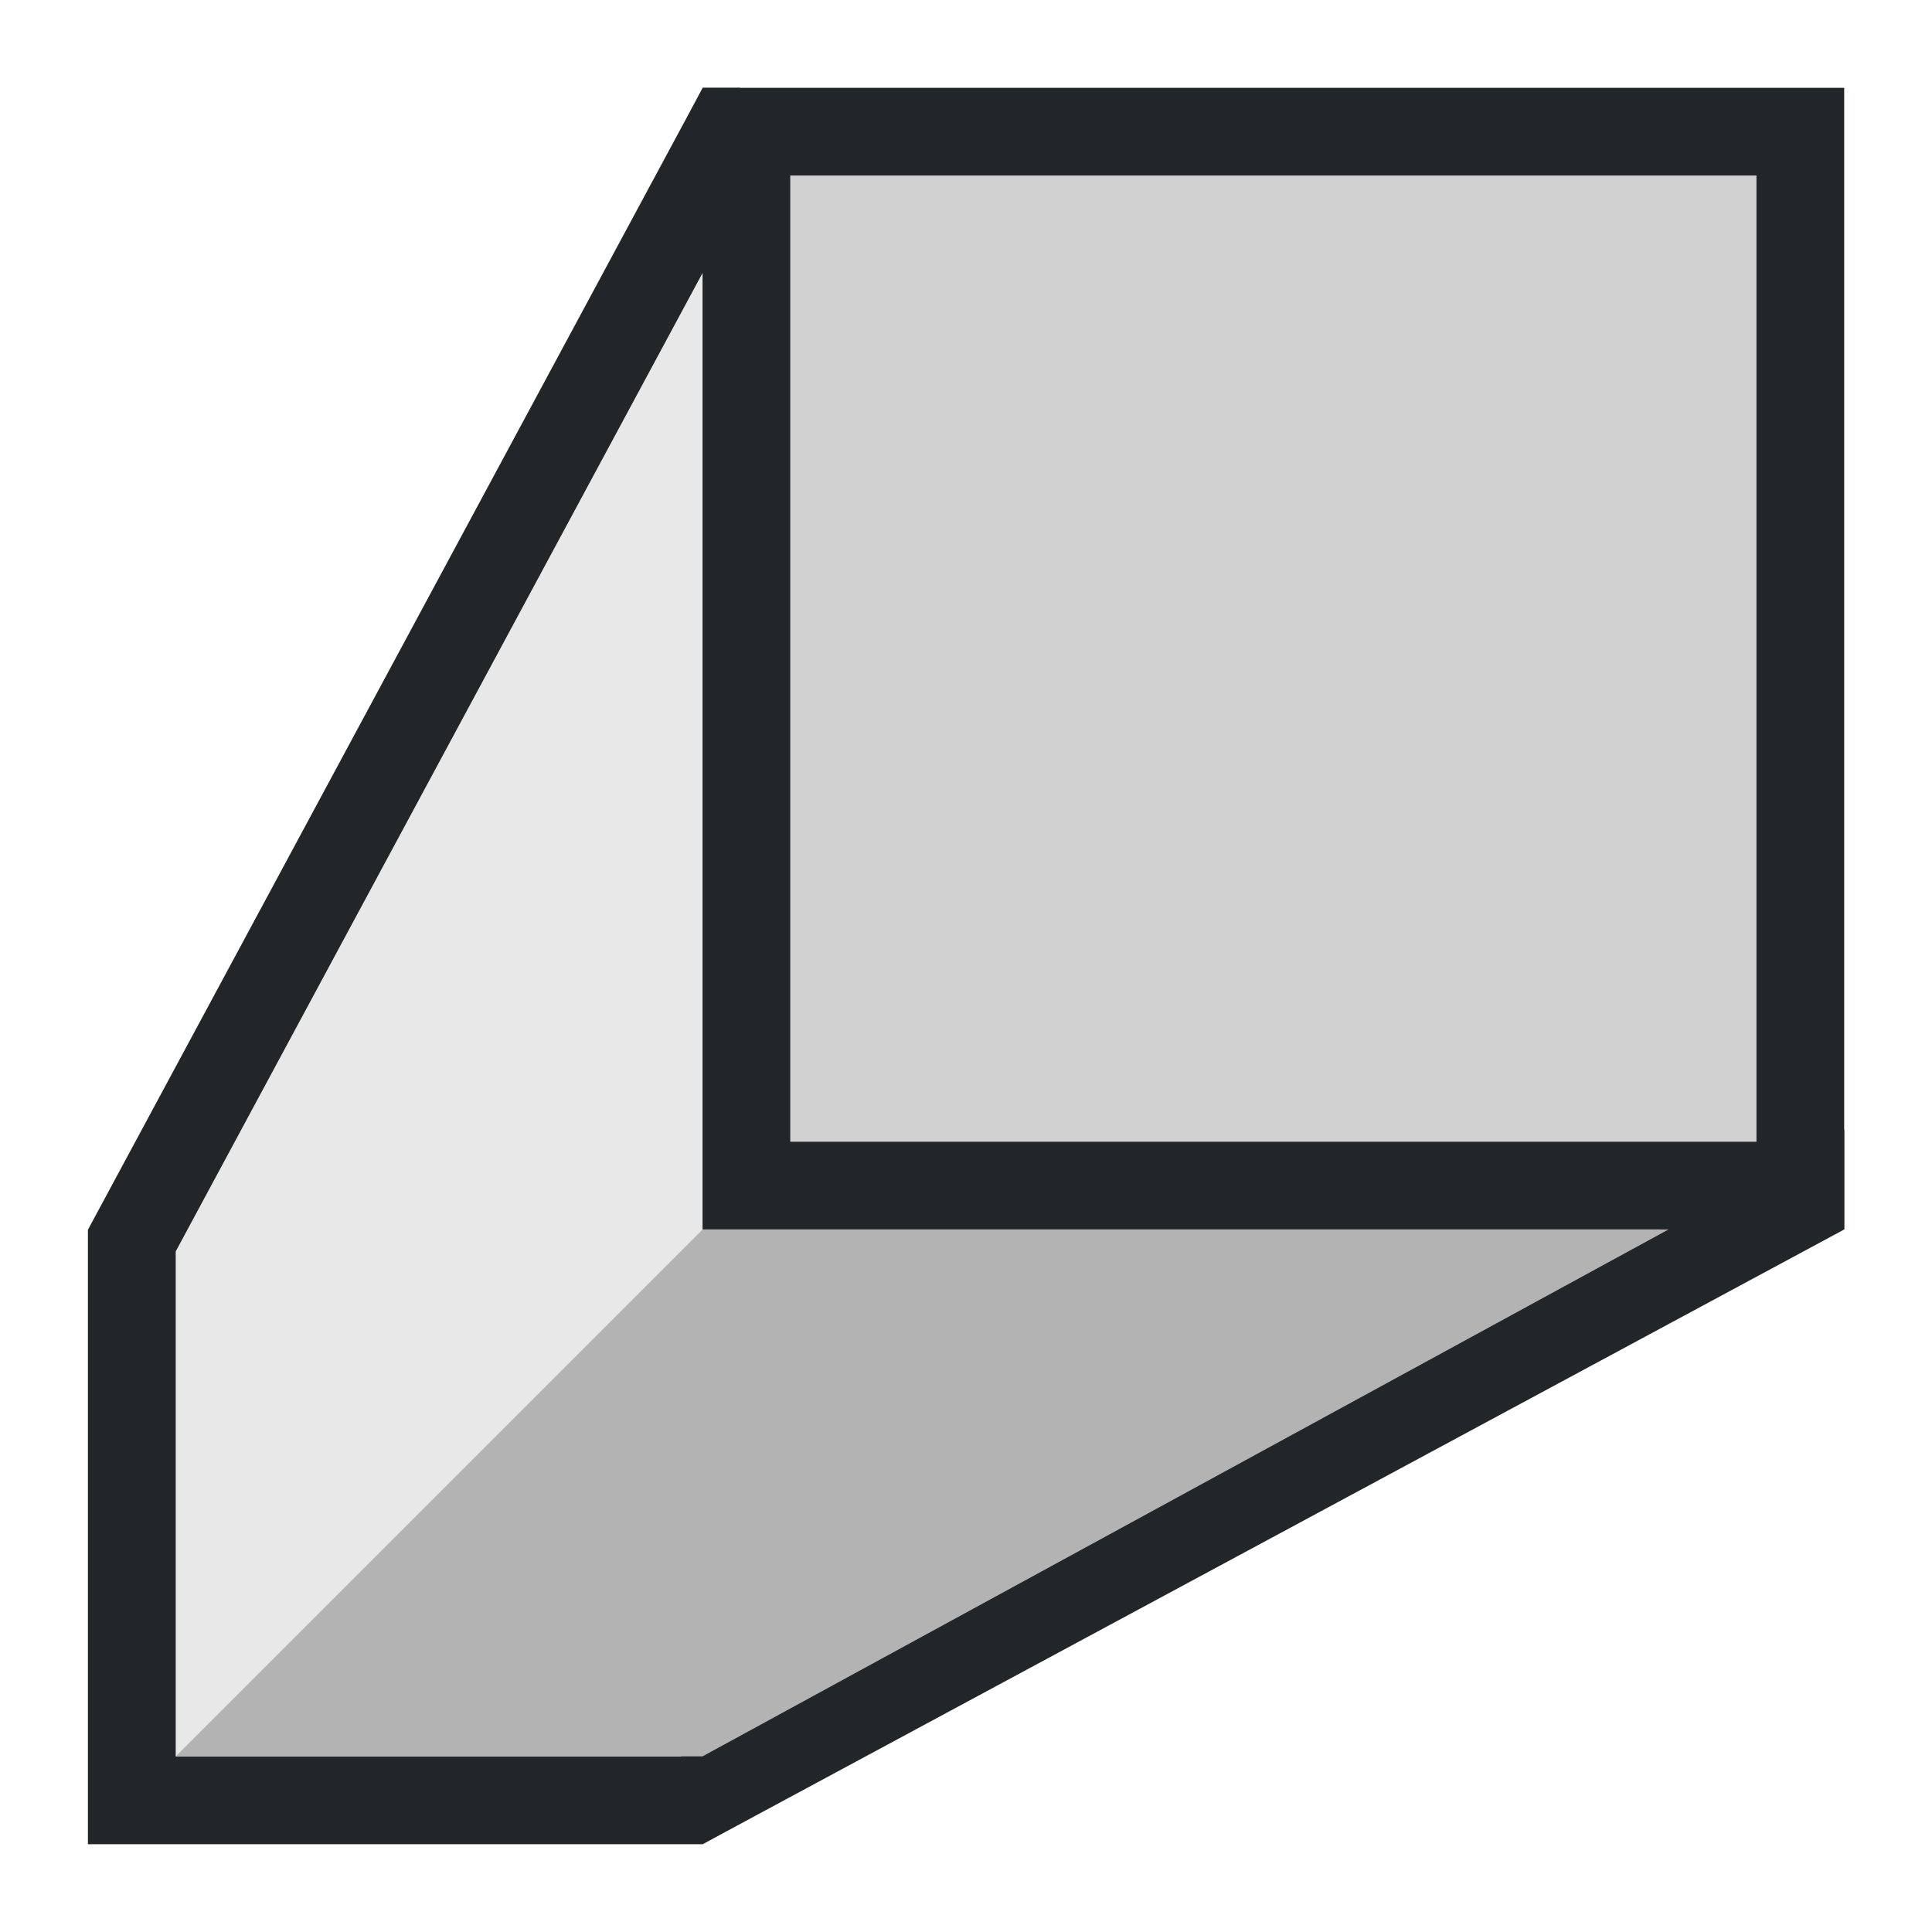 <svg height="22" viewBox="0 0 22 22" width="22" xmlns="http://www.w3.org/2000/svg"><path d="m2 20v-6l6-11v11z" fill="#b3b3b3" fill-rule="evenodd" opacity=".3"/><path d="m21 1v13h-13v-13zm-1 1h-11v11h11z" fill="#232629"/><path d="m20 2v11h-11v-11z" fill="#b3b3b3" opacity=".6"/><path d="m8.426 1 .551.297-.238.439-6.738 12.514v5.75h5.75l.014-.008 13-7 .236-.127v1.135l-12.764 6.873-.234.127h-.002-.264-5.736-1v-6.092-.906l.002-.002 6.857-12.736.141-.264z" fill="#232629"/><path d="m19 14-11 6h-6l6-6z" fill="#b3b3b3" fill-rule="evenodd"/></svg>